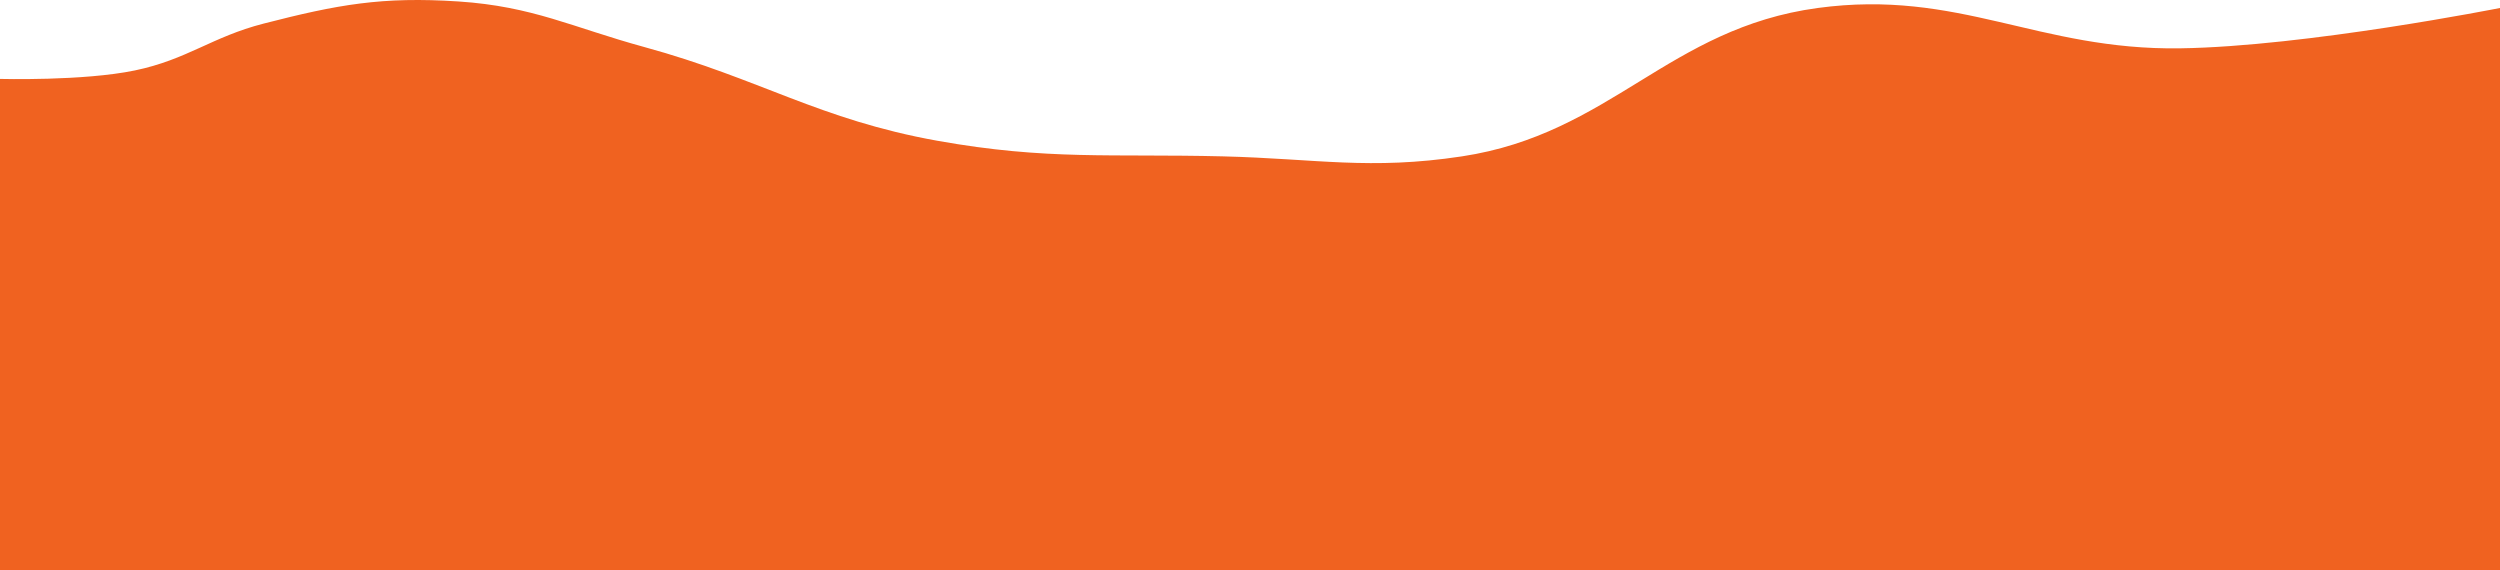 <svg width="1920" height="438" viewBox="0 0 1920 438" fill="none" xmlns="http://www.w3.org/2000/svg">
<path d="M103.485 54.114C63.845 62.336 0 60.612 0 60.612V438H1920V6.128C1920 6.128 1771.04 35.707 1674.35 37.118C1565 38.714 1504.41 -8.555 1396.04 6.128C1281.37 21.666 1237.18 102.761 1122.76 120.094C1051.97 130.818 1010.99 121.871 939.403 120.094C853.569 117.963 804.372 123.245 719.874 108.098C629.013 91.809 583.838 60.465 494.819 36.119C439.489 20.986 409.411 4.911 352.151 1.129C293.438 -2.748 259.414 3.468 202.449 18.124C162.609 28.375 143.77 45.757 103.485 54.114Z" fill="#F06220"/>
</svg>
